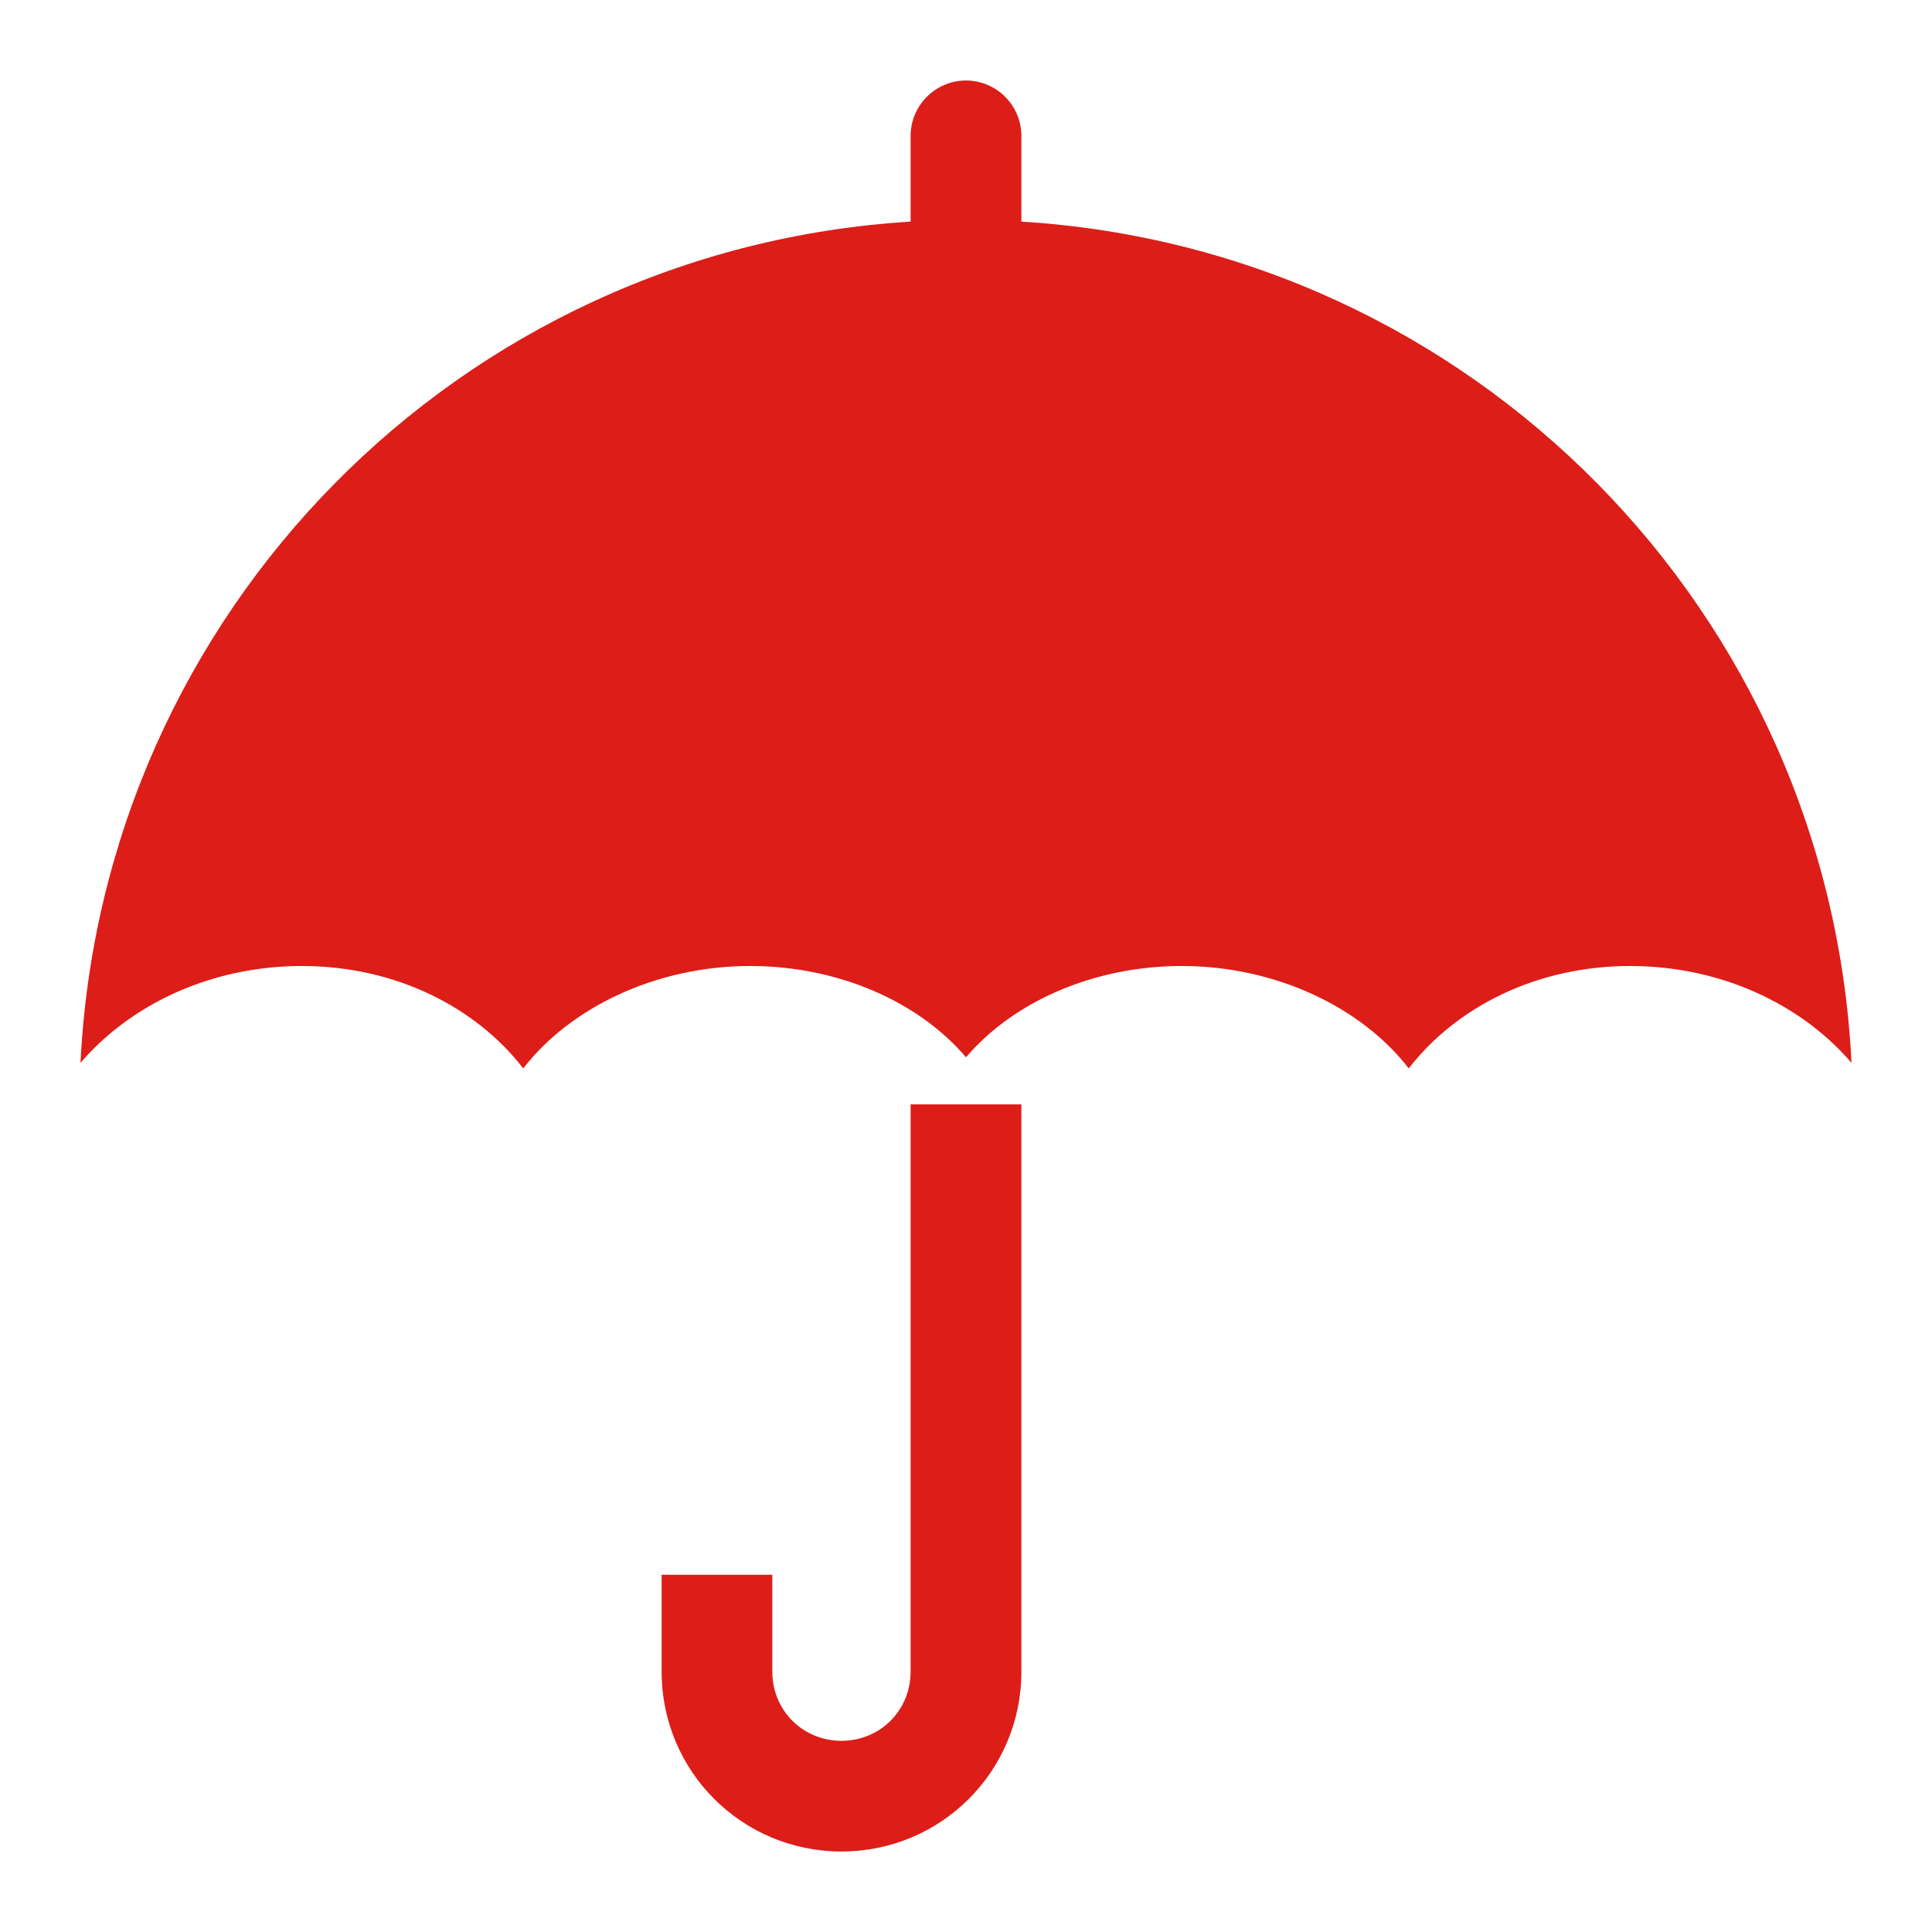 <svg width="24" height="24" viewBox="0 0 24 24" fill="none" xmlns="http://www.w3.org/2000/svg">
<path d="M17.5 13.272C18.084 12.516 19.081 12 20.25 12C21.384 12 22.381 12.481 23 13.203C22.725 7.6 18.291 3.097 12.688 2.753V1.688C12.688 1.309 12.378 1 12 1C11.622 1 11.312 1.309 11.312 1.688V2.753C5.709 3.097 1.275 7.6 1 13.203C1.619 12.481 2.616 12 3.75 12C4.919 12 5.916 12.516 6.5 13.272C7.084 12.516 8.15 12 9.319 12C10.419 12 11.416 12.447 12 13.134C12.584 12.447 13.581 12 14.681 12C15.85 12 16.916 12.516 17.5 13.272Z" fill="#DD1D18"/>
<path d="M8.219 19.562V20.766C8.219 22.003 9.216 23 10.453 23C11.691 23 12.688 22.003 12.688 20.766V13.719H11.312V20.766C11.312 21.247 10.934 21.625 10.453 21.625C9.972 21.625 9.594 21.247 9.594 20.766V19.562H8.219Z" fill="#DD1D18"/>
</svg>
